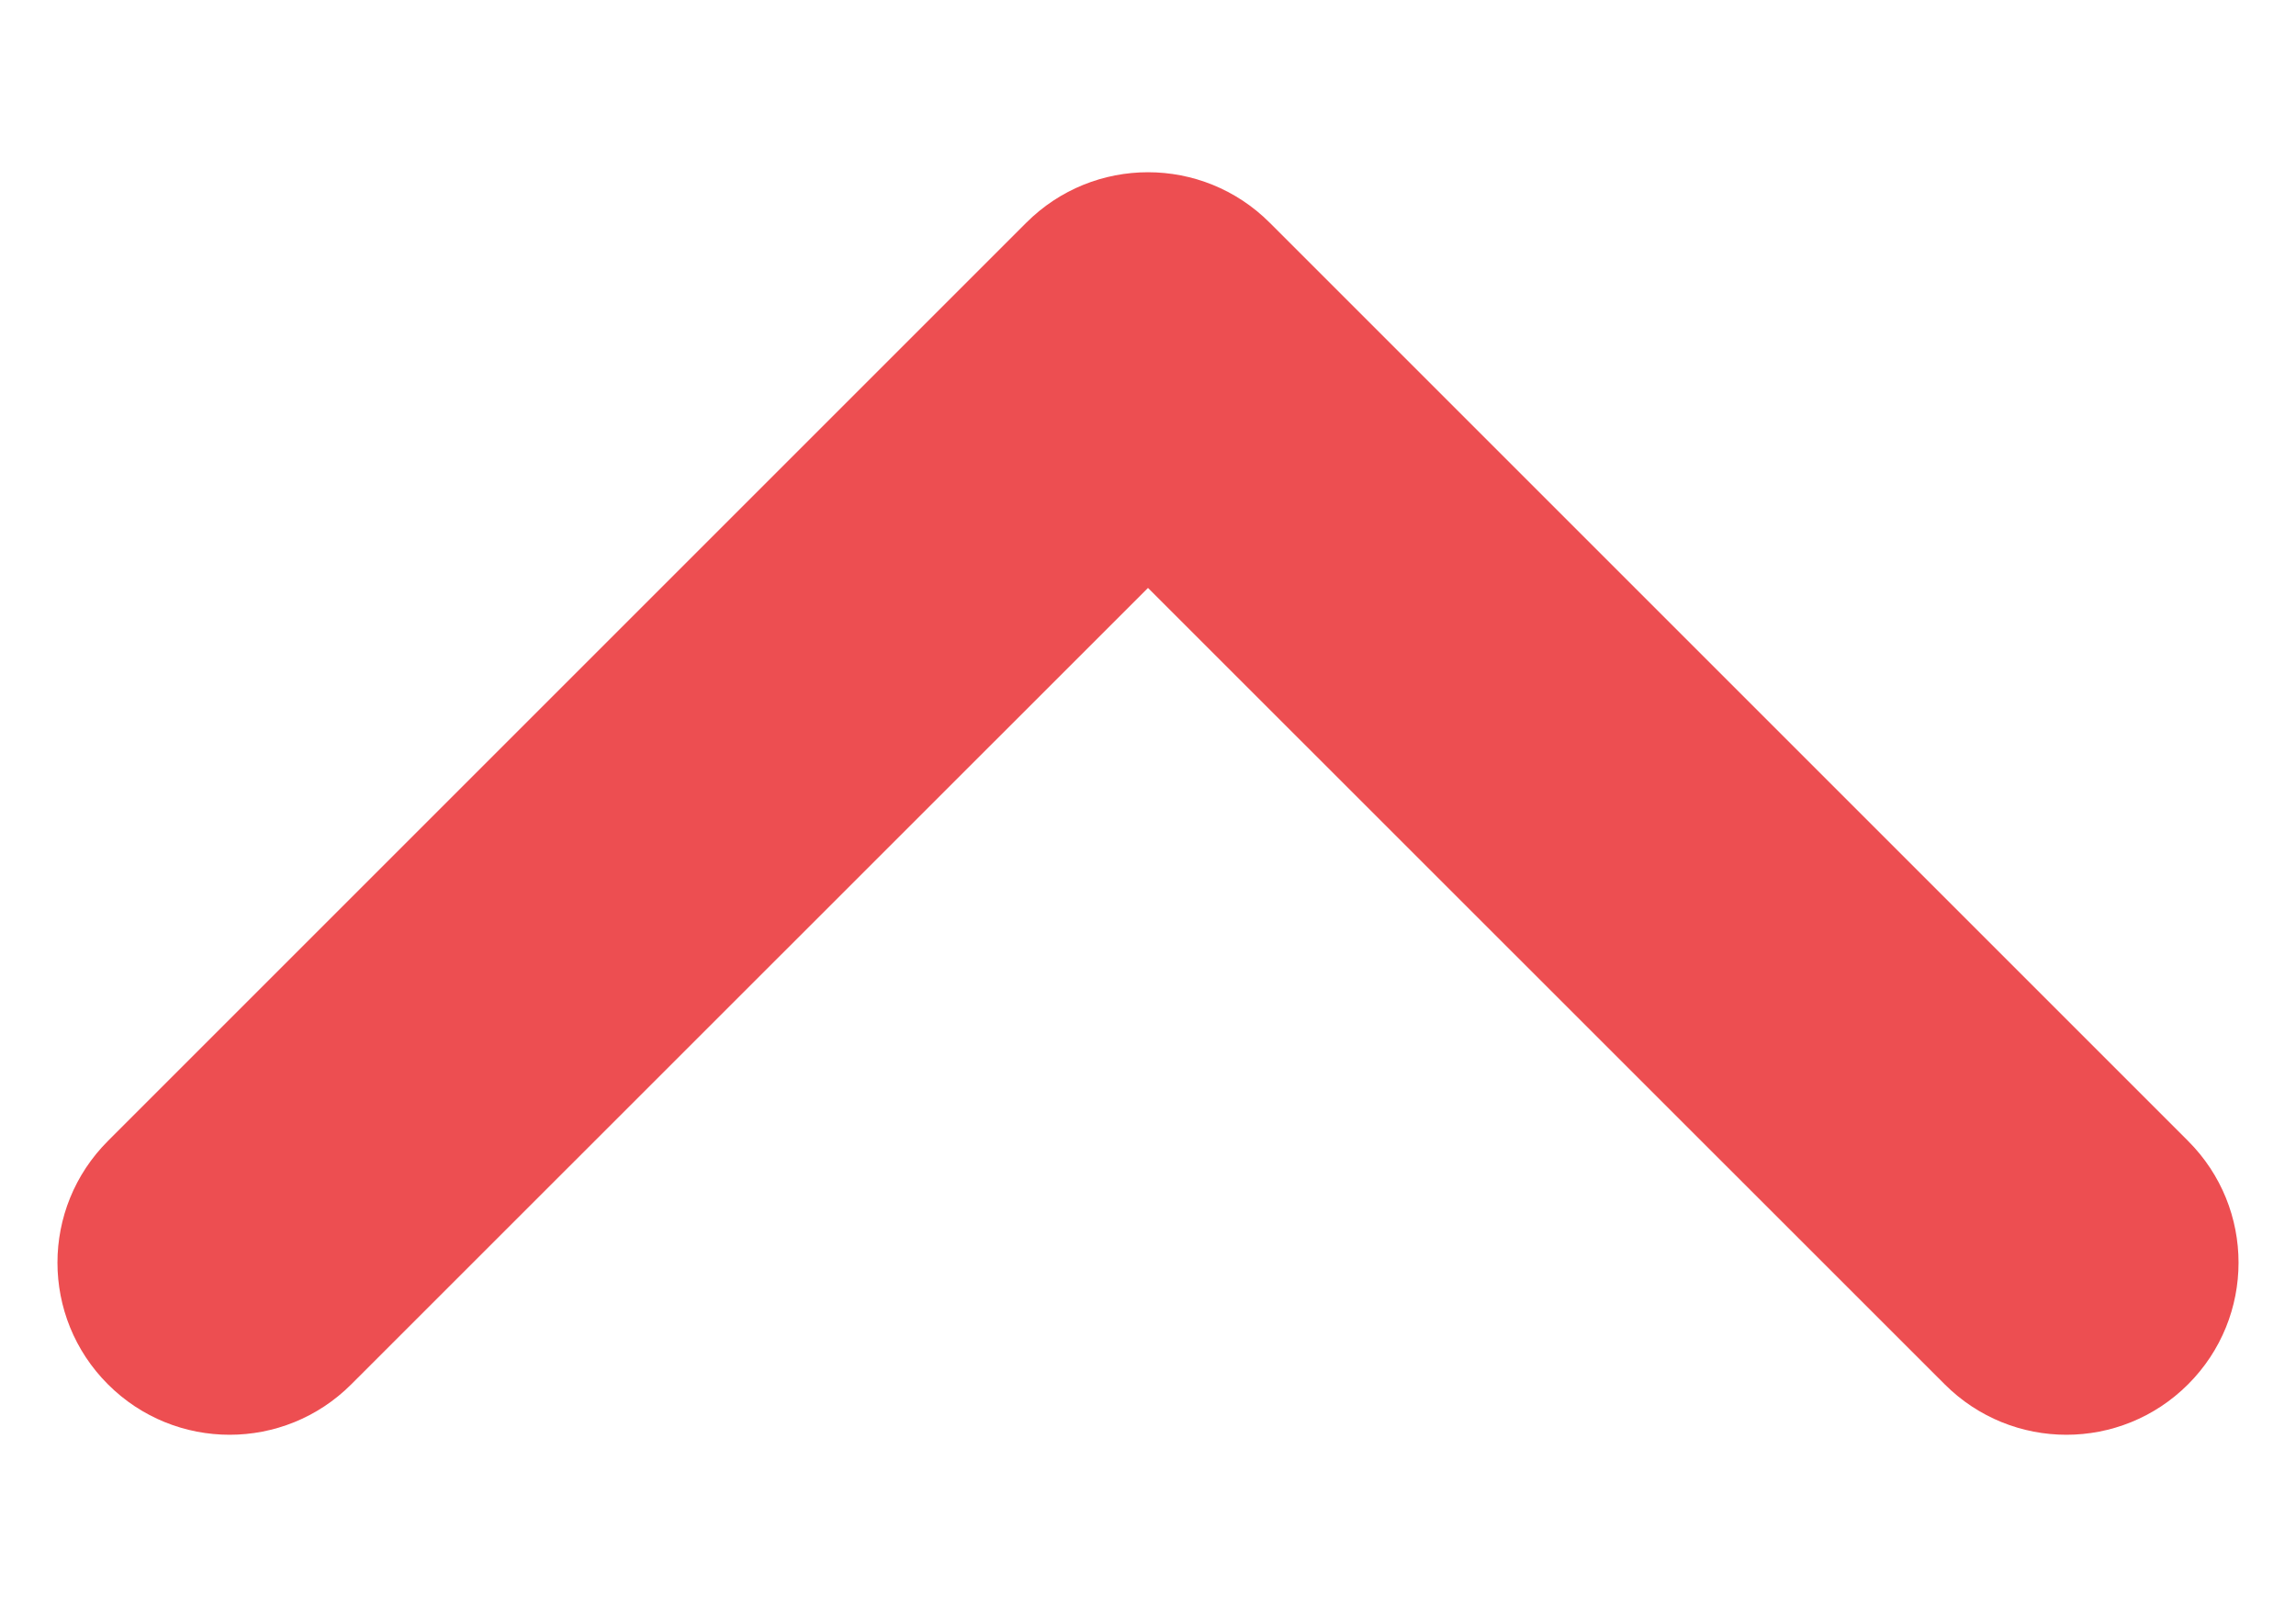 <svg width="10" height="7" viewBox="0 0 10 7" fill="none" xmlns="http://www.w3.org/2000/svg">
<path fill-rule="evenodd" clip-rule="evenodd" d="M9.53 6.03C9.237 6.323 8.763 6.323 8.47 6.03L5 2.561L1.53 6.03C1.237 6.323 0.763 6.323 0.47 6.03C0.177 5.737 0.177 5.263 0.47 4.97L4.47 0.97C4.763 0.677 5.237 0.677 5.53 0.97L9.53 4.97C9.823 5.263 9.823 5.737 9.53 6.03Z" fill="#ED4E51"/>
</svg>
